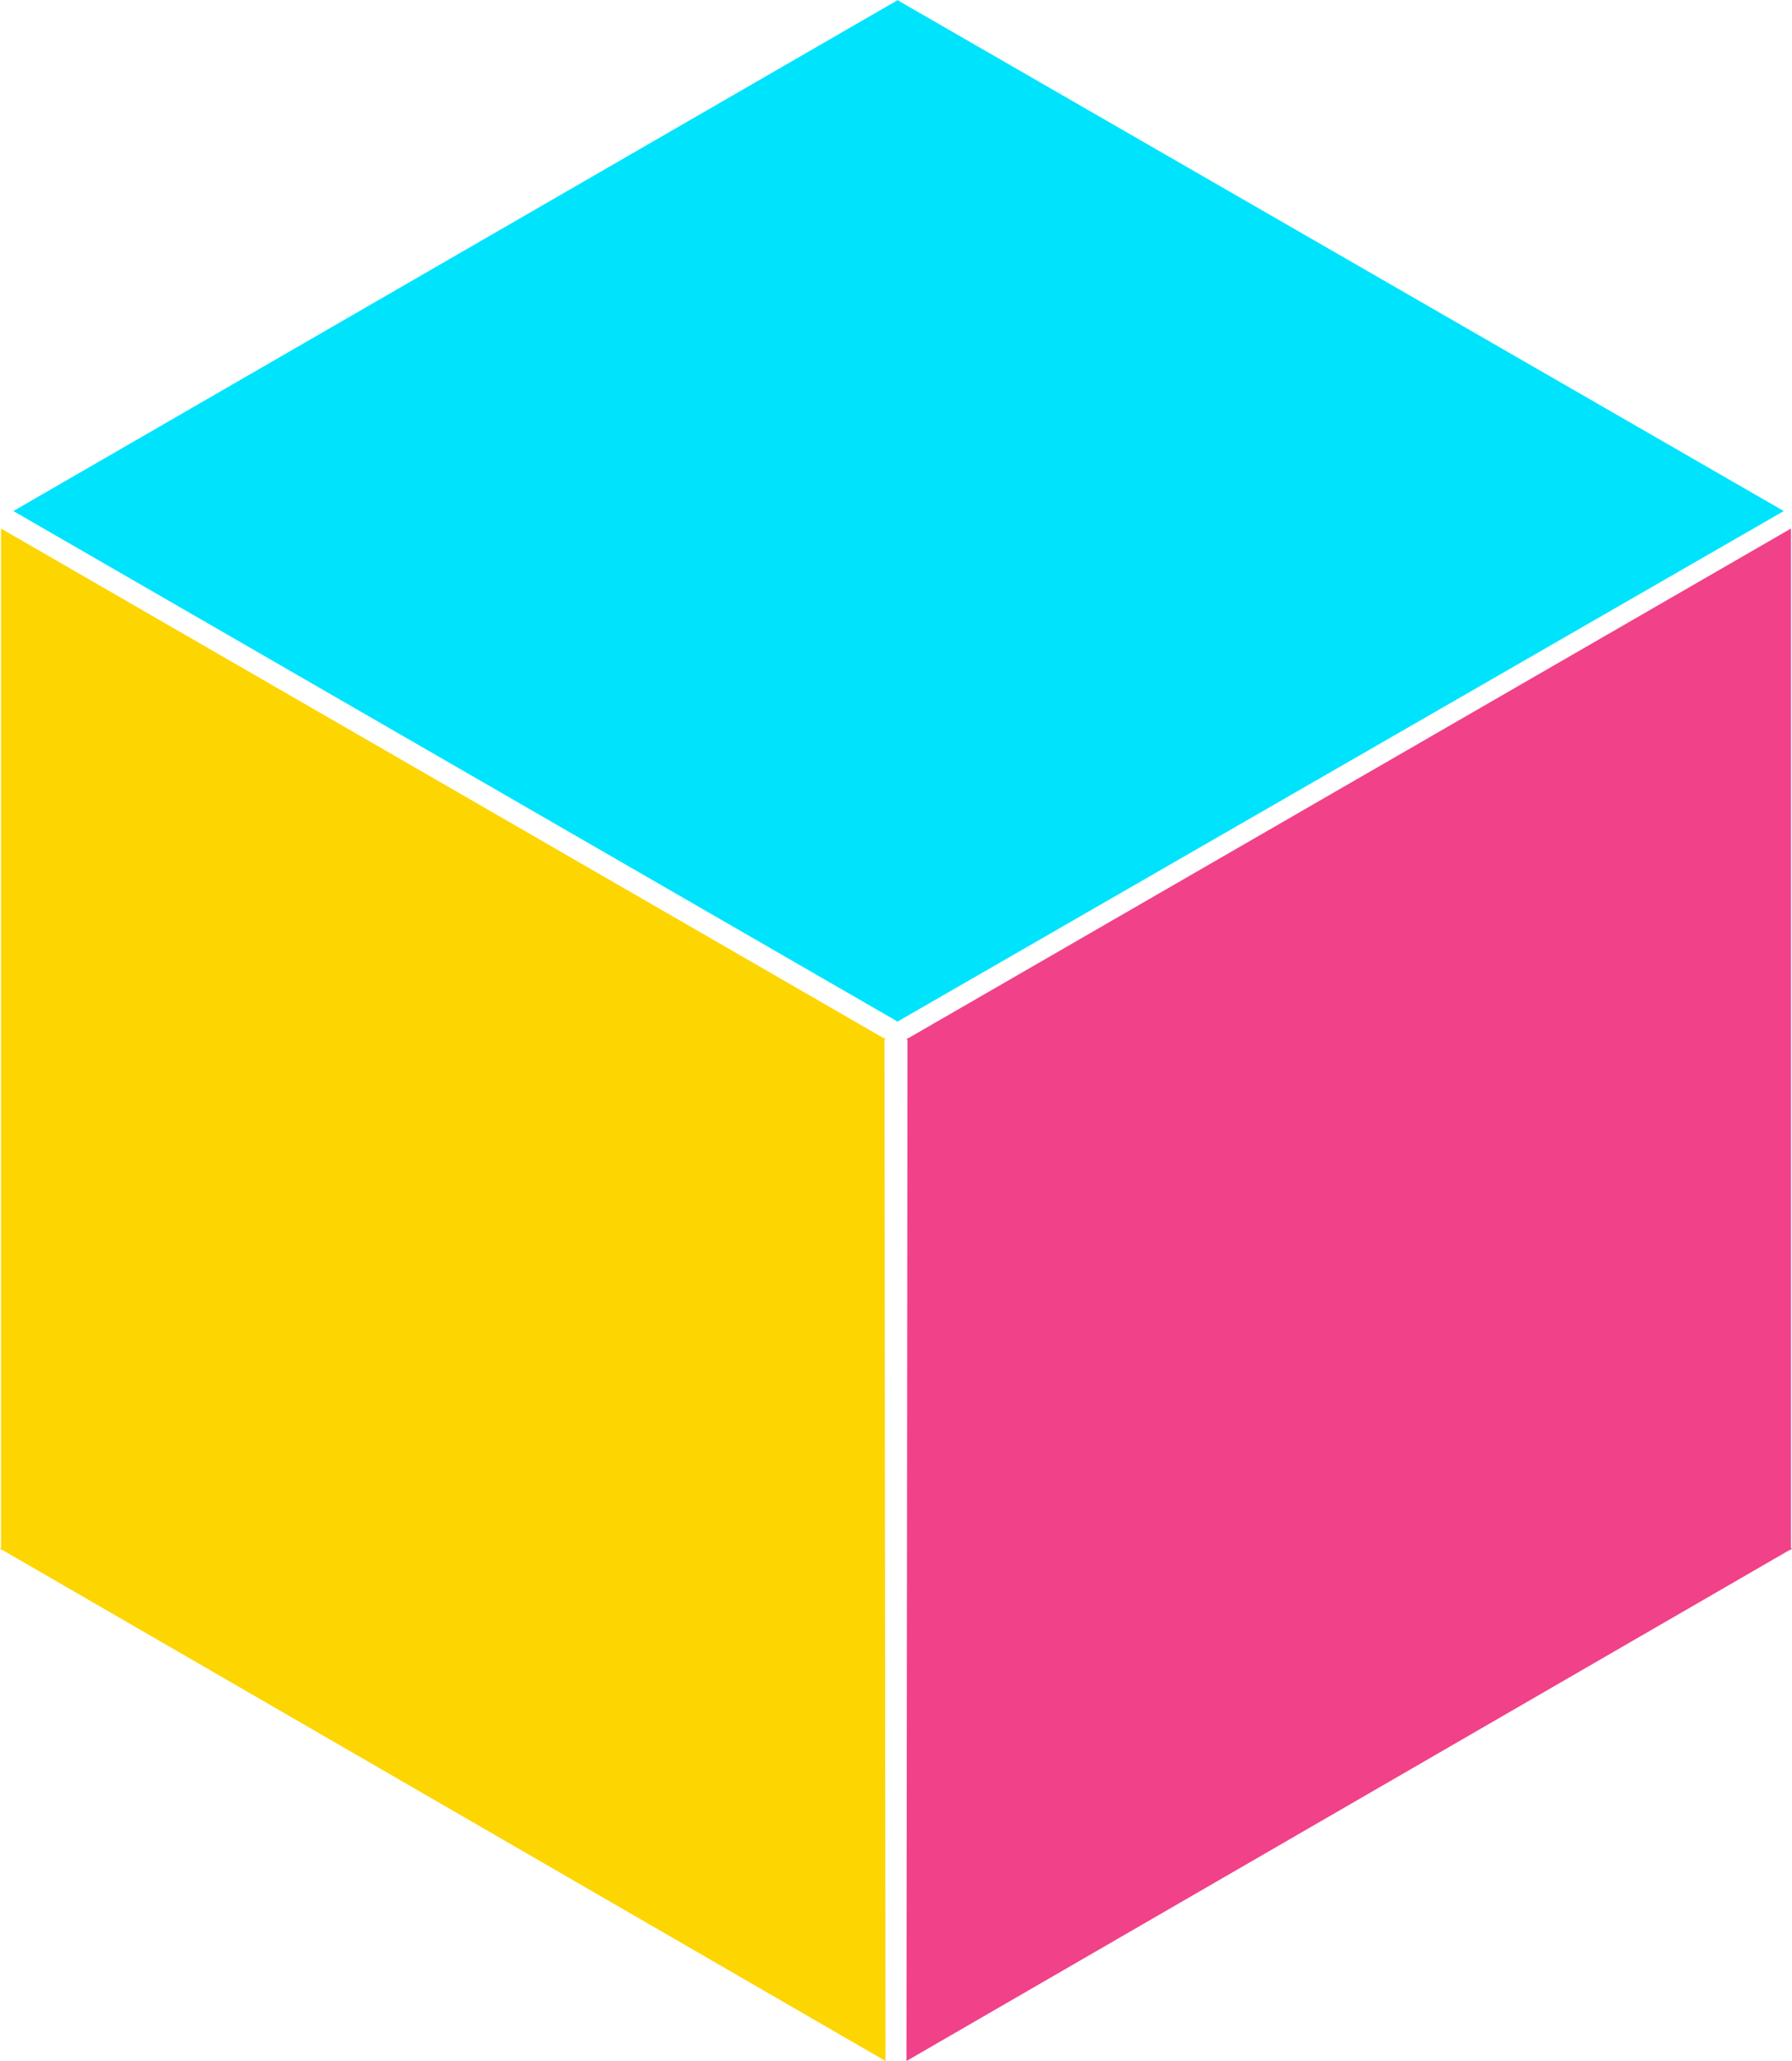 <?xml version="1.0" encoding="UTF-8"?>
<svg id="Camada_2" data-name="Camada 2" xmlns="http://www.w3.org/2000/svg" viewBox="0 0 52.27 60.09">
  <defs>
    <style>
      .cls-1 {
        fill: #fdd500;
      }

      .cls-1, .cls-2, .cls-3 {
        stroke-width: 0px;
      }

      .cls-2 {
        fill: #f14188;
      }

      .cls-3 {
        fill: #00e3fd;
      }
    </style>
  </defs>
  <g id="Camada_1-2" data-name="Camada 1">
    <polygon class="cls-3" points=".39 14.9 26.19 29.79 26.19 0 .39 14.9"/>
    <polygon class="cls-3" points="52.03 14.9 26.17 29.79 26.17 0 52.03 14.9"/>
    <polygon class="cls-1" points=".03 15.41 .03 45.2 25.83 30.3 .03 15.41"/>
    <polygon class="cls-2" points="26.44 30.3 52.24 45.2 52.24 15.41 26.44 30.3"/>
    <polygon class="cls-1" points="25.83 60.09 25.8 30.25 0 45.15 25.83 60.09"/>
    <polygon class="cls-2" points="26.44 60.09 52.27 45.15 26.47 30.26 26.44 60.09"/>
  </g>
</svg>
